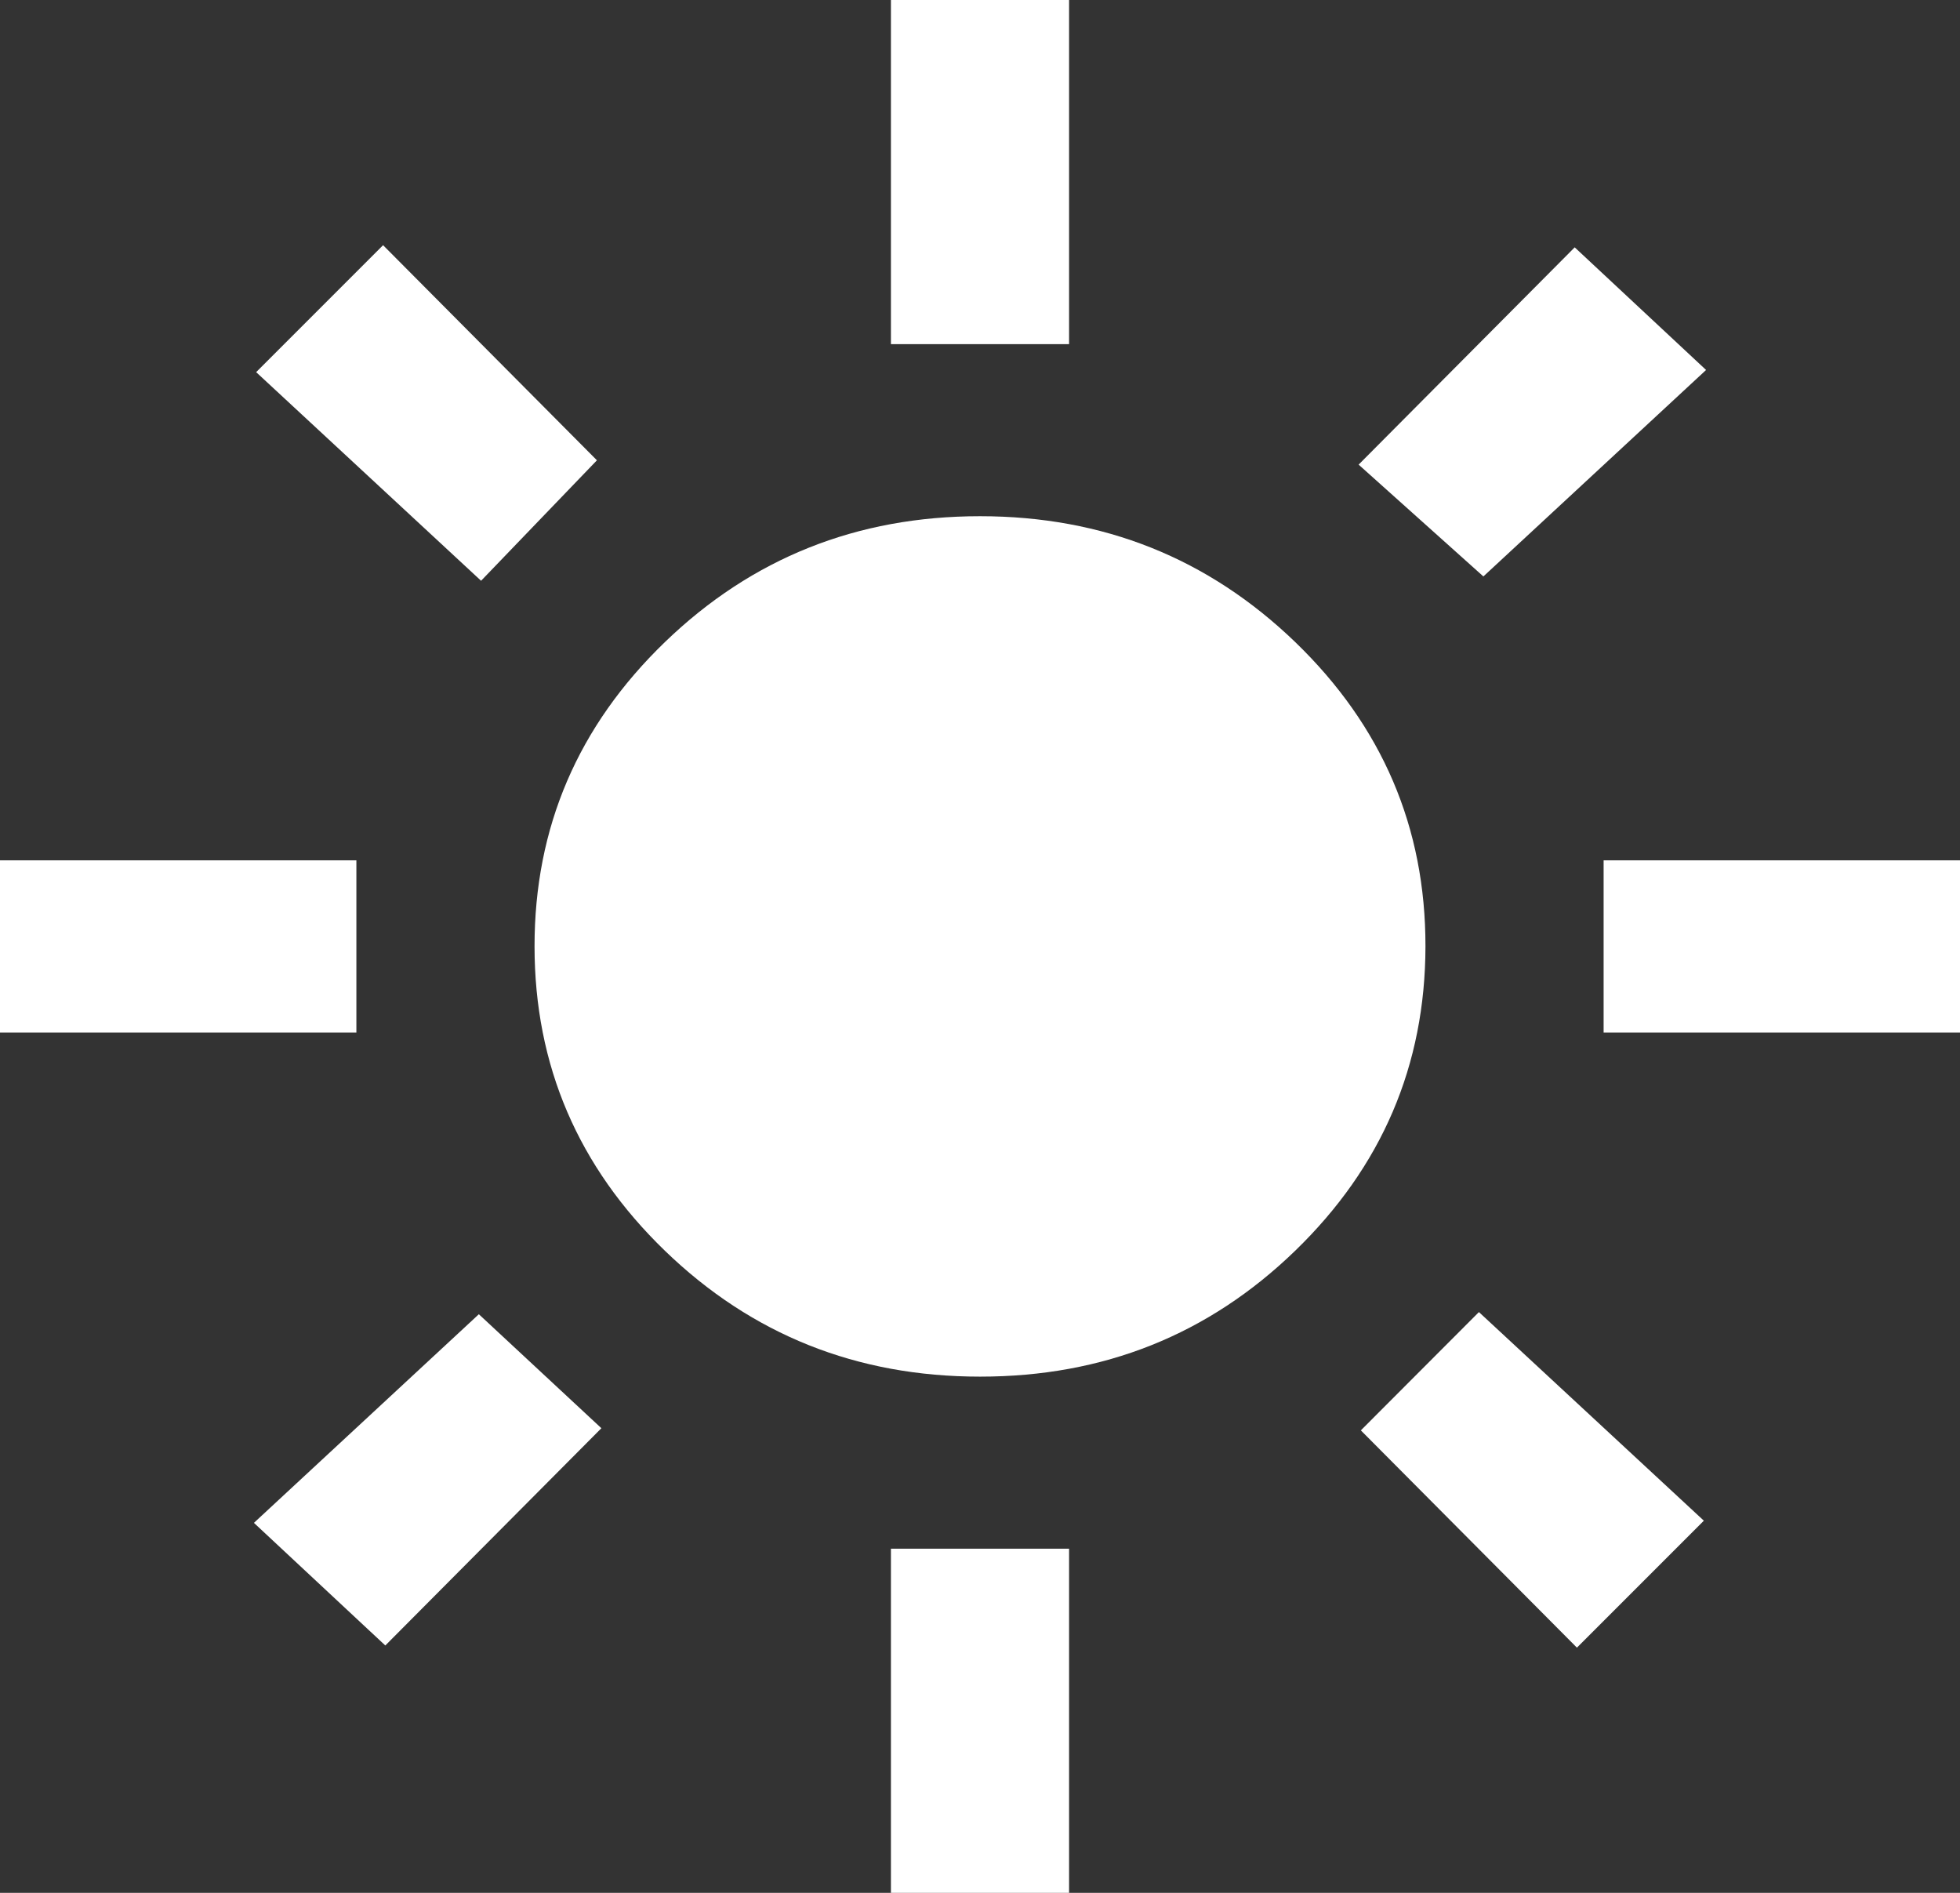 <svg width="29" height="28" viewBox="0 0 29 28" fill="none" xmlns="http://www.w3.org/2000/svg">
<rect x="0" y="0" width="29" height="28" fill="#333333" stroke="none"/>
<path d="M14.5 20.364C12.677 20.364 11.122 19.743 9.838 18.502C8.553 17.26 7.91 15.76 7.909 14C7.908 12.24 8.551 10.74 9.838 9.498C11.124 8.257 12.678 7.636 14.5 7.636C16.322 7.636 17.876 8.257 19.164 9.498C20.451 10.74 21.093 12.24 21.091 14C21.088 15.76 20.445 17.261 19.162 18.503C17.879 19.745 16.325 20.365 14.5 20.364ZM5.273 15.273H0V12.727H5.273V15.273ZM29 15.273H23.727V12.727H29V15.273ZM13.182 5.091V0H15.818V5.091H13.182ZM13.182 28V22.909H15.818V28H13.182ZM7.118 8.591L3.79 5.505L5.668 3.627L8.832 6.809L7.118 8.591ZM23.332 24.373L20.135 21.159L21.882 19.409L25.21 22.495L23.332 24.373ZM20.102 6.873L23.299 3.659L25.243 5.473L21.948 8.527L20.102 6.873ZM3.757 22.527L7.085 19.441L8.898 21.127L5.701 24.341L3.757 22.527Z" fill="white"/>
</svg>
